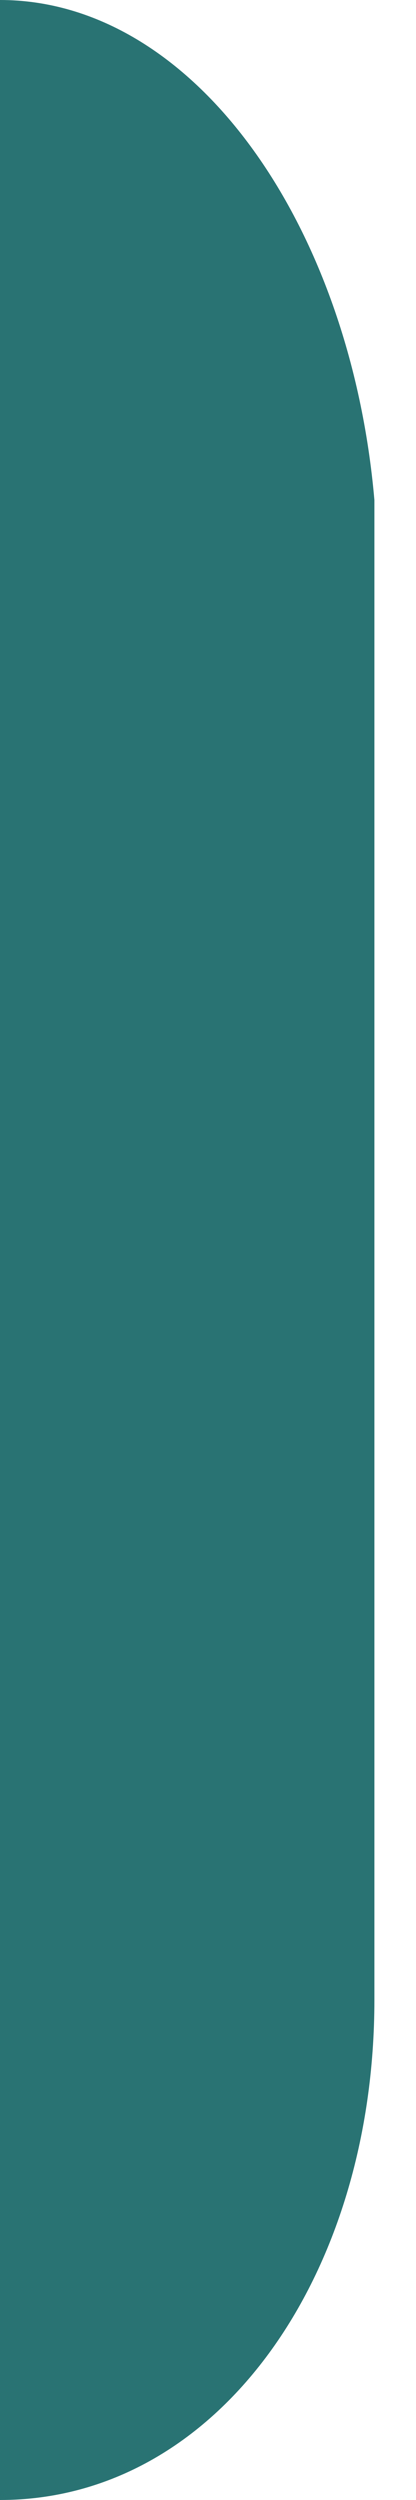<?xml version="1.0" encoding="UTF-8" standalone="no"?>
<svg xmlns:dc="http://purl.org/dc/elements/1.1/" xmlns:cc="http://creativecommons.org/ns" xmlns:rdf="http://www.w3.org/1999/02/22-rdf-syntax-ns" xmlns:svg="http://www.w3.org/2000/svg" xmlns="http://www.w3.org/2000/svg" 
  viewBox="0 0 10 60" height="60" width="10" xml:space="preserve" version="1.1" id="svg3355">
  <defs id="defs3359">
    <clipPath id="clipPath3413" clipPathUnits="userSpaceOnUse"><path id="path3415" d="M 0,960 1280,960 1280,0 0,0 0,960 Z" /></clipPath>
  </defs>
  <g id="g3363">
    <g clip-path="url(#clipPath3413)" id="g3411">
      <g transform="translate(0,30)" id="g3417">
        <path id="path3419" style="fill:#297373;fill-opacity:1;fill-rule:nonzero;stroke:none" d="
          m 9,0 0,18
          c 0,6.627 -3.771,12 -9,12 
          l 0,-60
          c 4.65,0 8.421,5.372 9,12 
          l 0,18"
        />
      </g>
    </g>
  </g>
</svg>